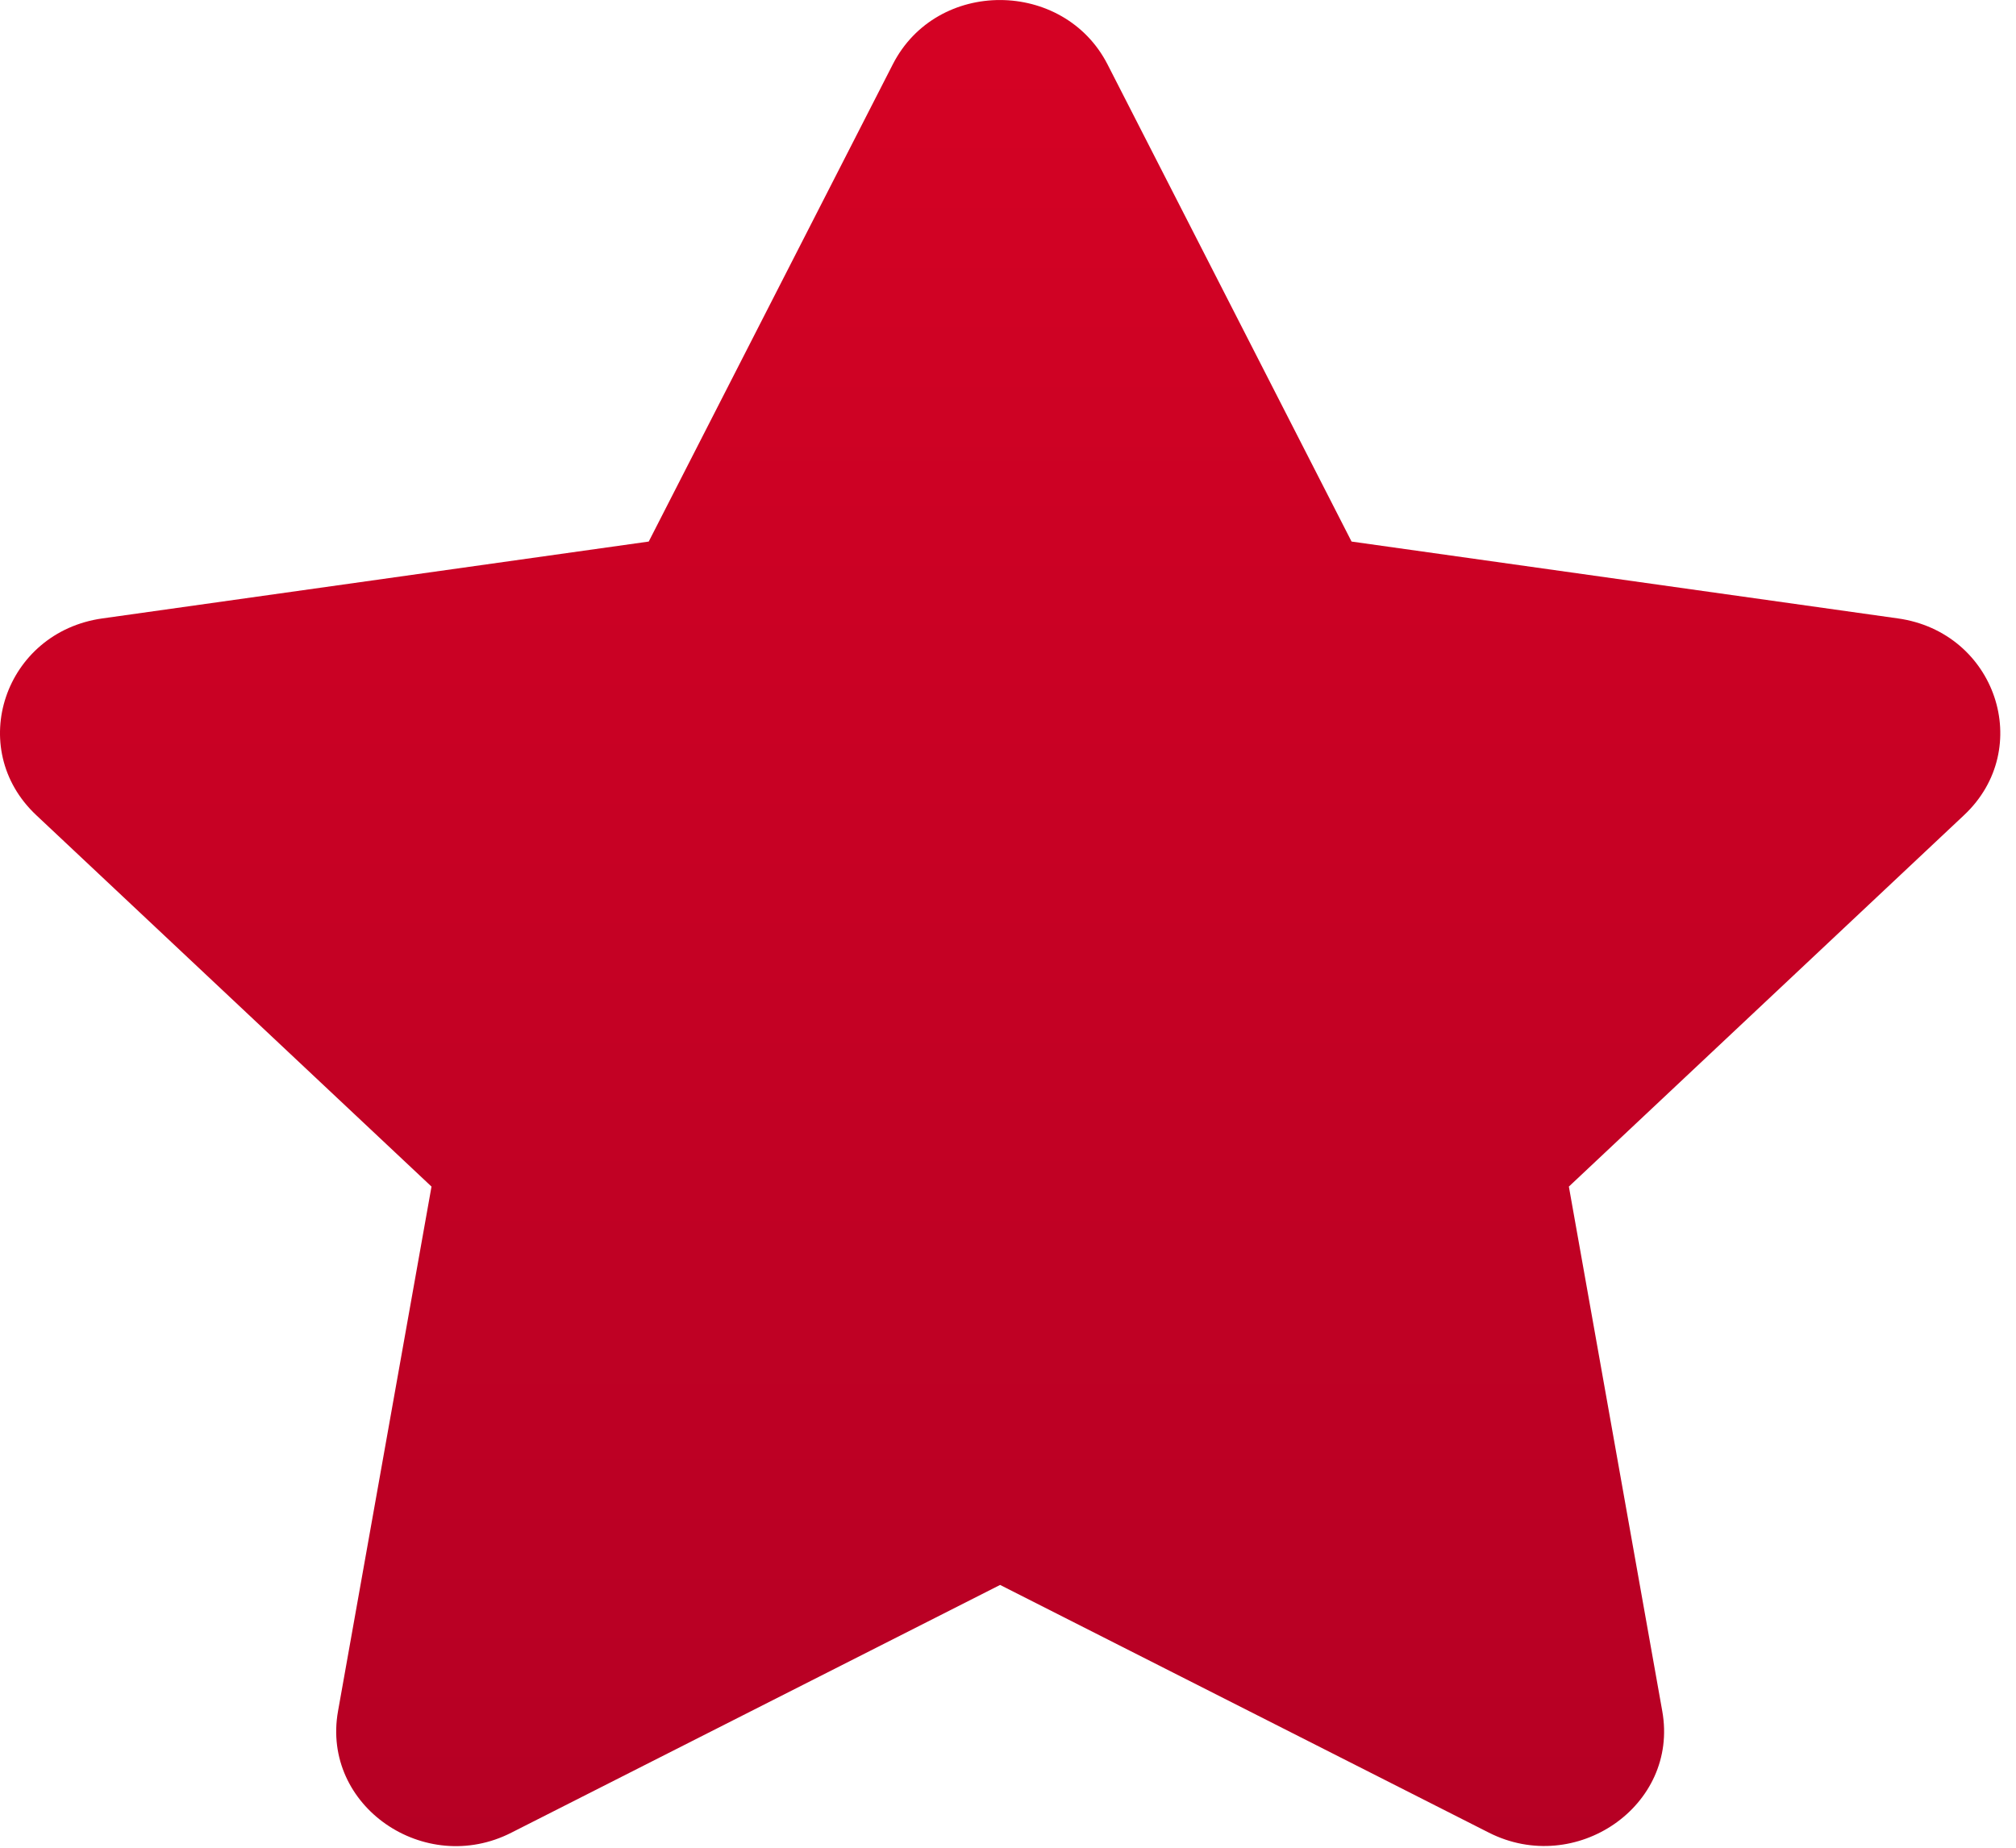 <svg width="24" height="22" viewBox="0 0 24 22" fill="none" xmlns="http://www.w3.org/2000/svg">
<path d="M10.629 0.765L7.723 6.448L1.22 7.363C0.053 7.526 -0.414 8.912 0.432 9.706L5.137 14.128L4.024 20.374C3.823 21.503 5.056 22.348 6.089 21.82L11.906 18.871L17.724 21.82C18.757 22.344 19.99 21.503 19.789 20.374L18.677 14.128L23.381 9.706C24.227 8.912 23.76 7.526 22.593 7.363L16.09 6.448L13.184 0.765C12.663 -0.248 11.154 -0.261 10.629 0.765Z" fill="url(#paint0_linear_652_360)"/>
<defs>
<linearGradient id="paint0_linear_652_360" x1="11.906" y1="0" x2="11.906" y2="21.981" gradientUnits="userSpaceOnUse">
<stop stop-color="#D50224"/>
<stop offset="1" stop-color="#B60024"/>
</linearGradient>
</defs>
</svg>

